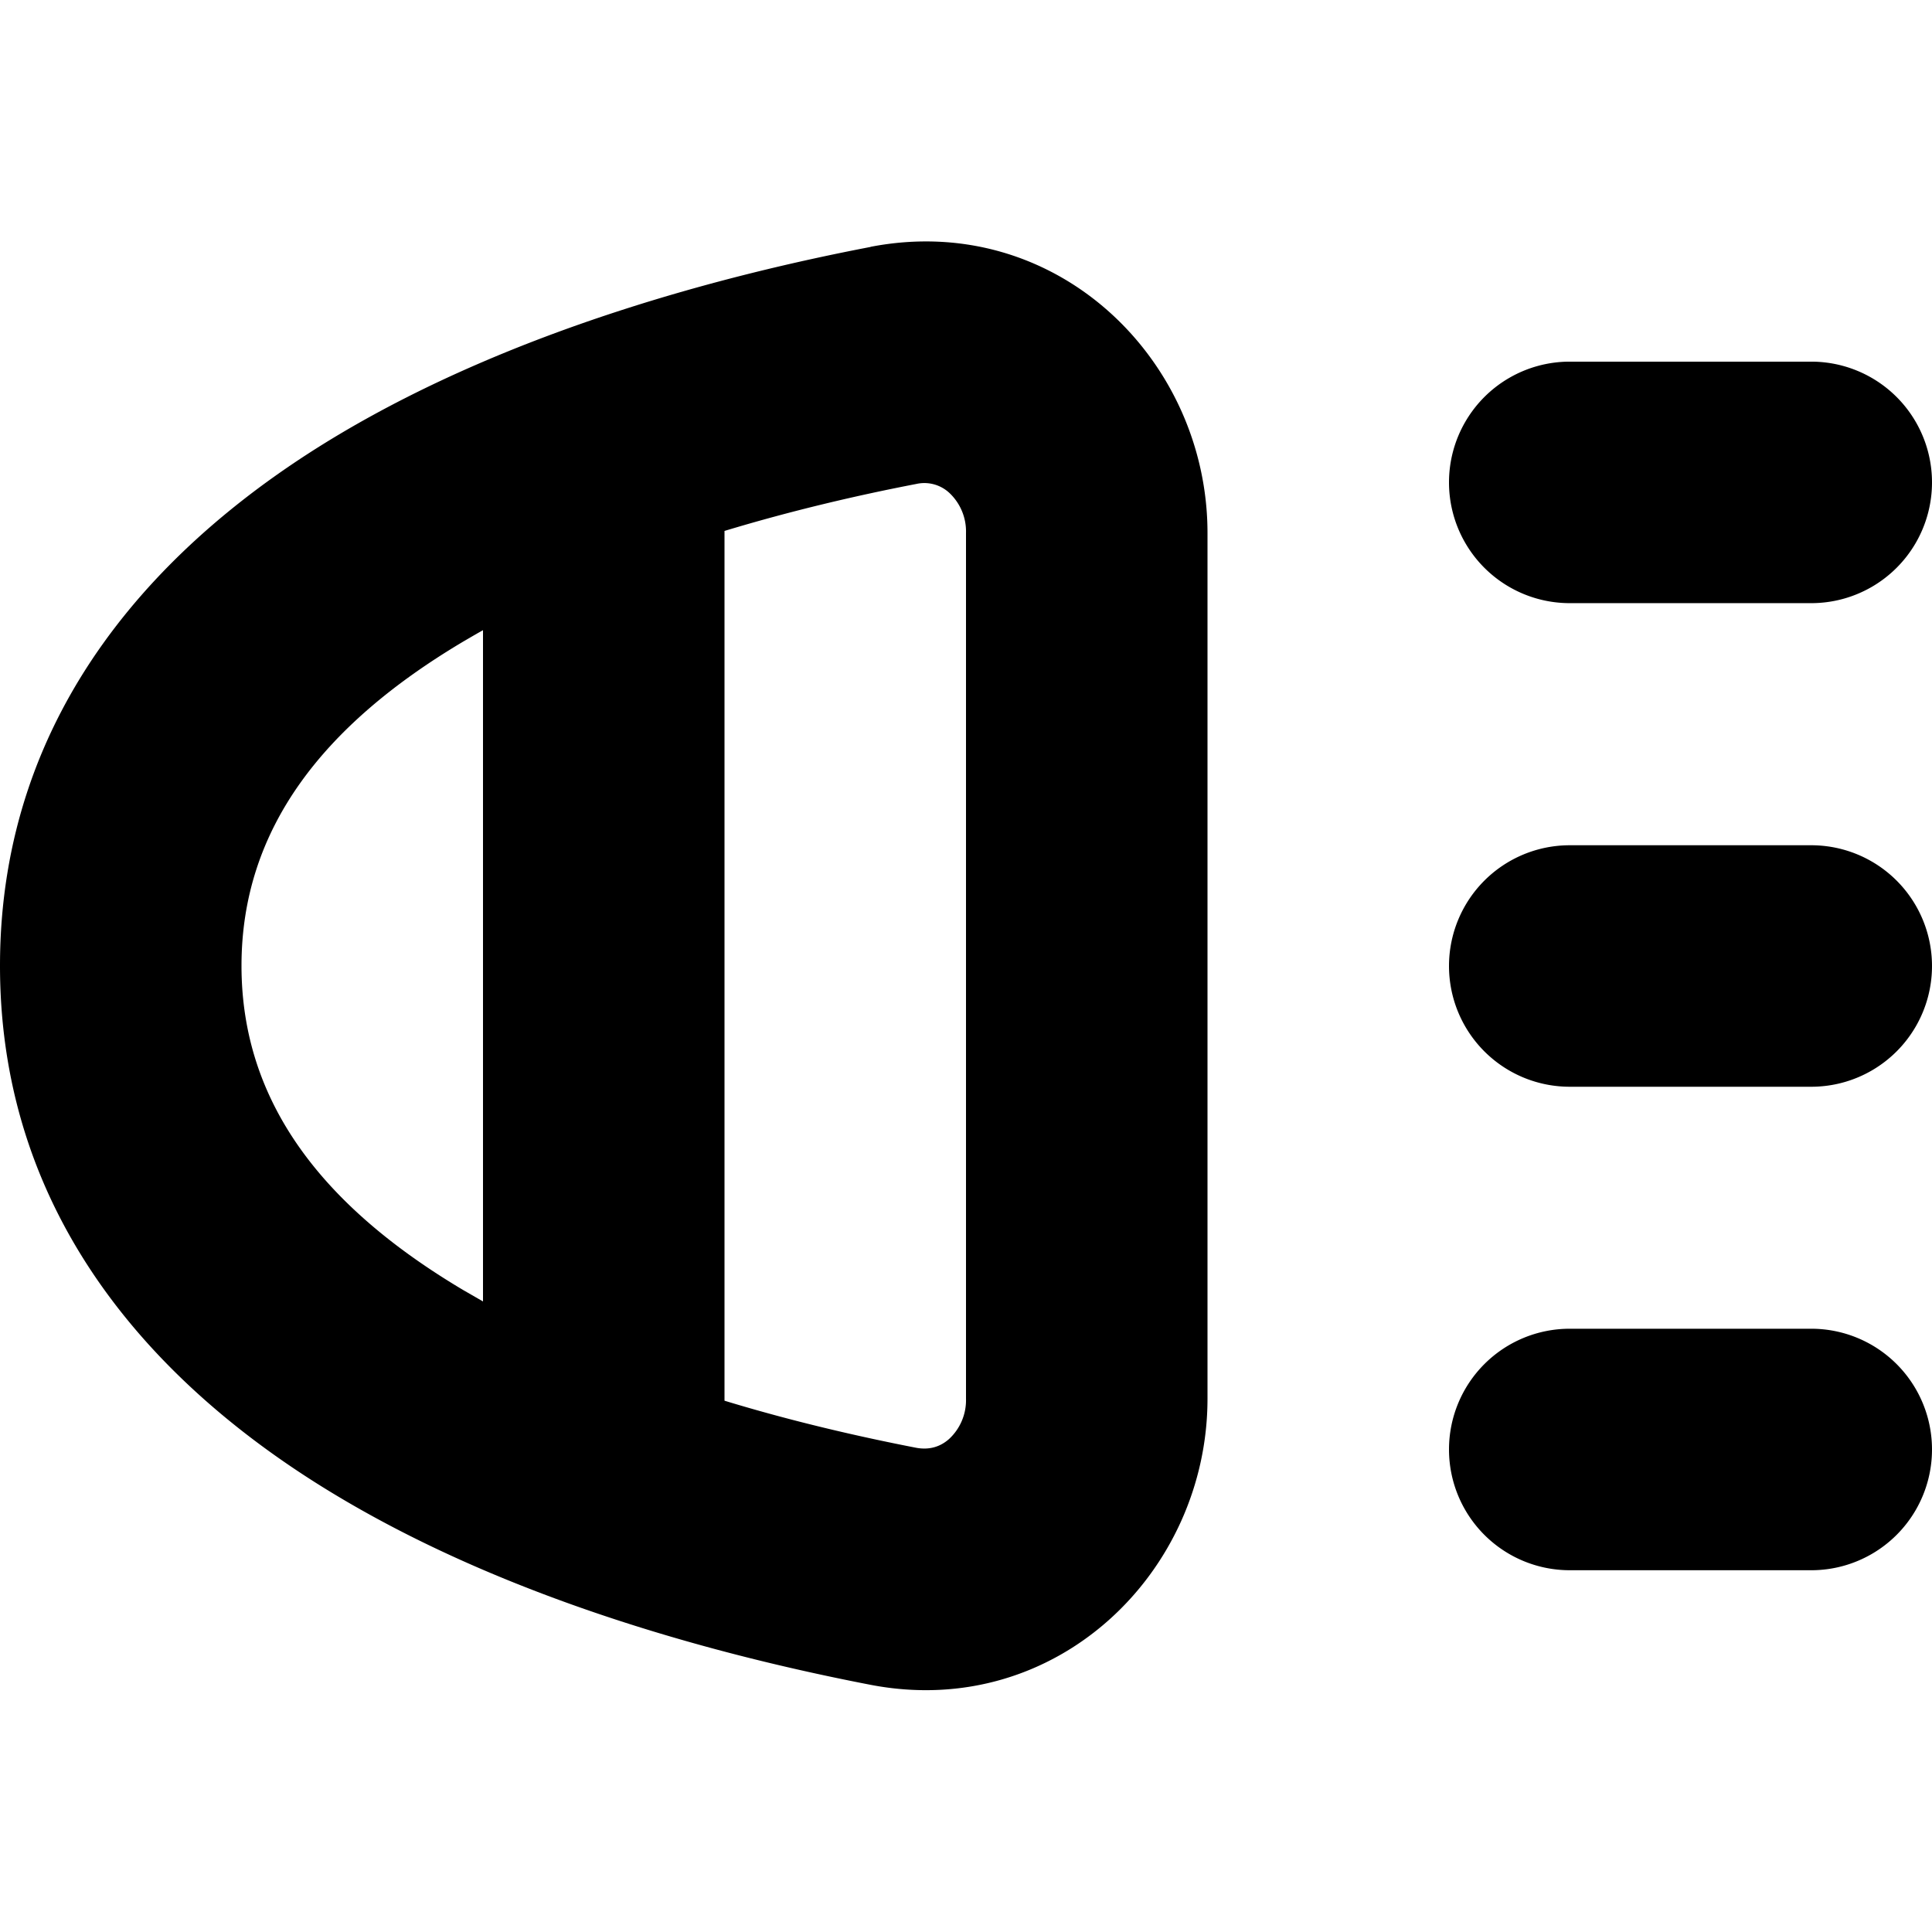 <svg viewBox="0 0 16 16" xmlns="http://www.w3.org/2000/svg">
  <path
    fill-rule="evenodd"
    clip-rule="evenodd"
    d="M7.86 4.08a.304.304 0 0 0-.272-.072c-.483.093-1.03.22-1.588.389V11.6c.558.17 1.105.296 1.588.39.11.02.2-.009.272-.073a.438.438 0 0 0 .14-.333V4.413a.438.438 0 0 0-.14-.333ZM4 10.778V5.219c-.056.031-.11.063-.165.095C2.682 6 2 6.86 2 7.998c0 1.139.682 1.999 1.835 2.685l.165.095Zm3.21-8.734C8.75 1.747 10 2.98 10 4.414v7.169c0 1.434-1.25 2.666-2.79 2.37-1.21-.234-2.942-.686-4.397-1.552C1.35 11.532 0 10.13 0 7.998c0-2.131 1.35-3.533 2.813-4.403C4.268 2.73 6 2.277 7.21 2.045Zm5.79.951a1 1 0 1 0 0 2h2a1 1 0 1 0 0-2h-2ZM12 8a1 1 0 0 1 1-1h2a1 1 0 1 1 0 2h-2a1 1 0 0 1-1-1Zm0 4.004a1 1 0 0 1 1-1h2a1 1 0 1 1 0 2h-2a1 1 0 0 1-1-1Z"
  />
</svg>
